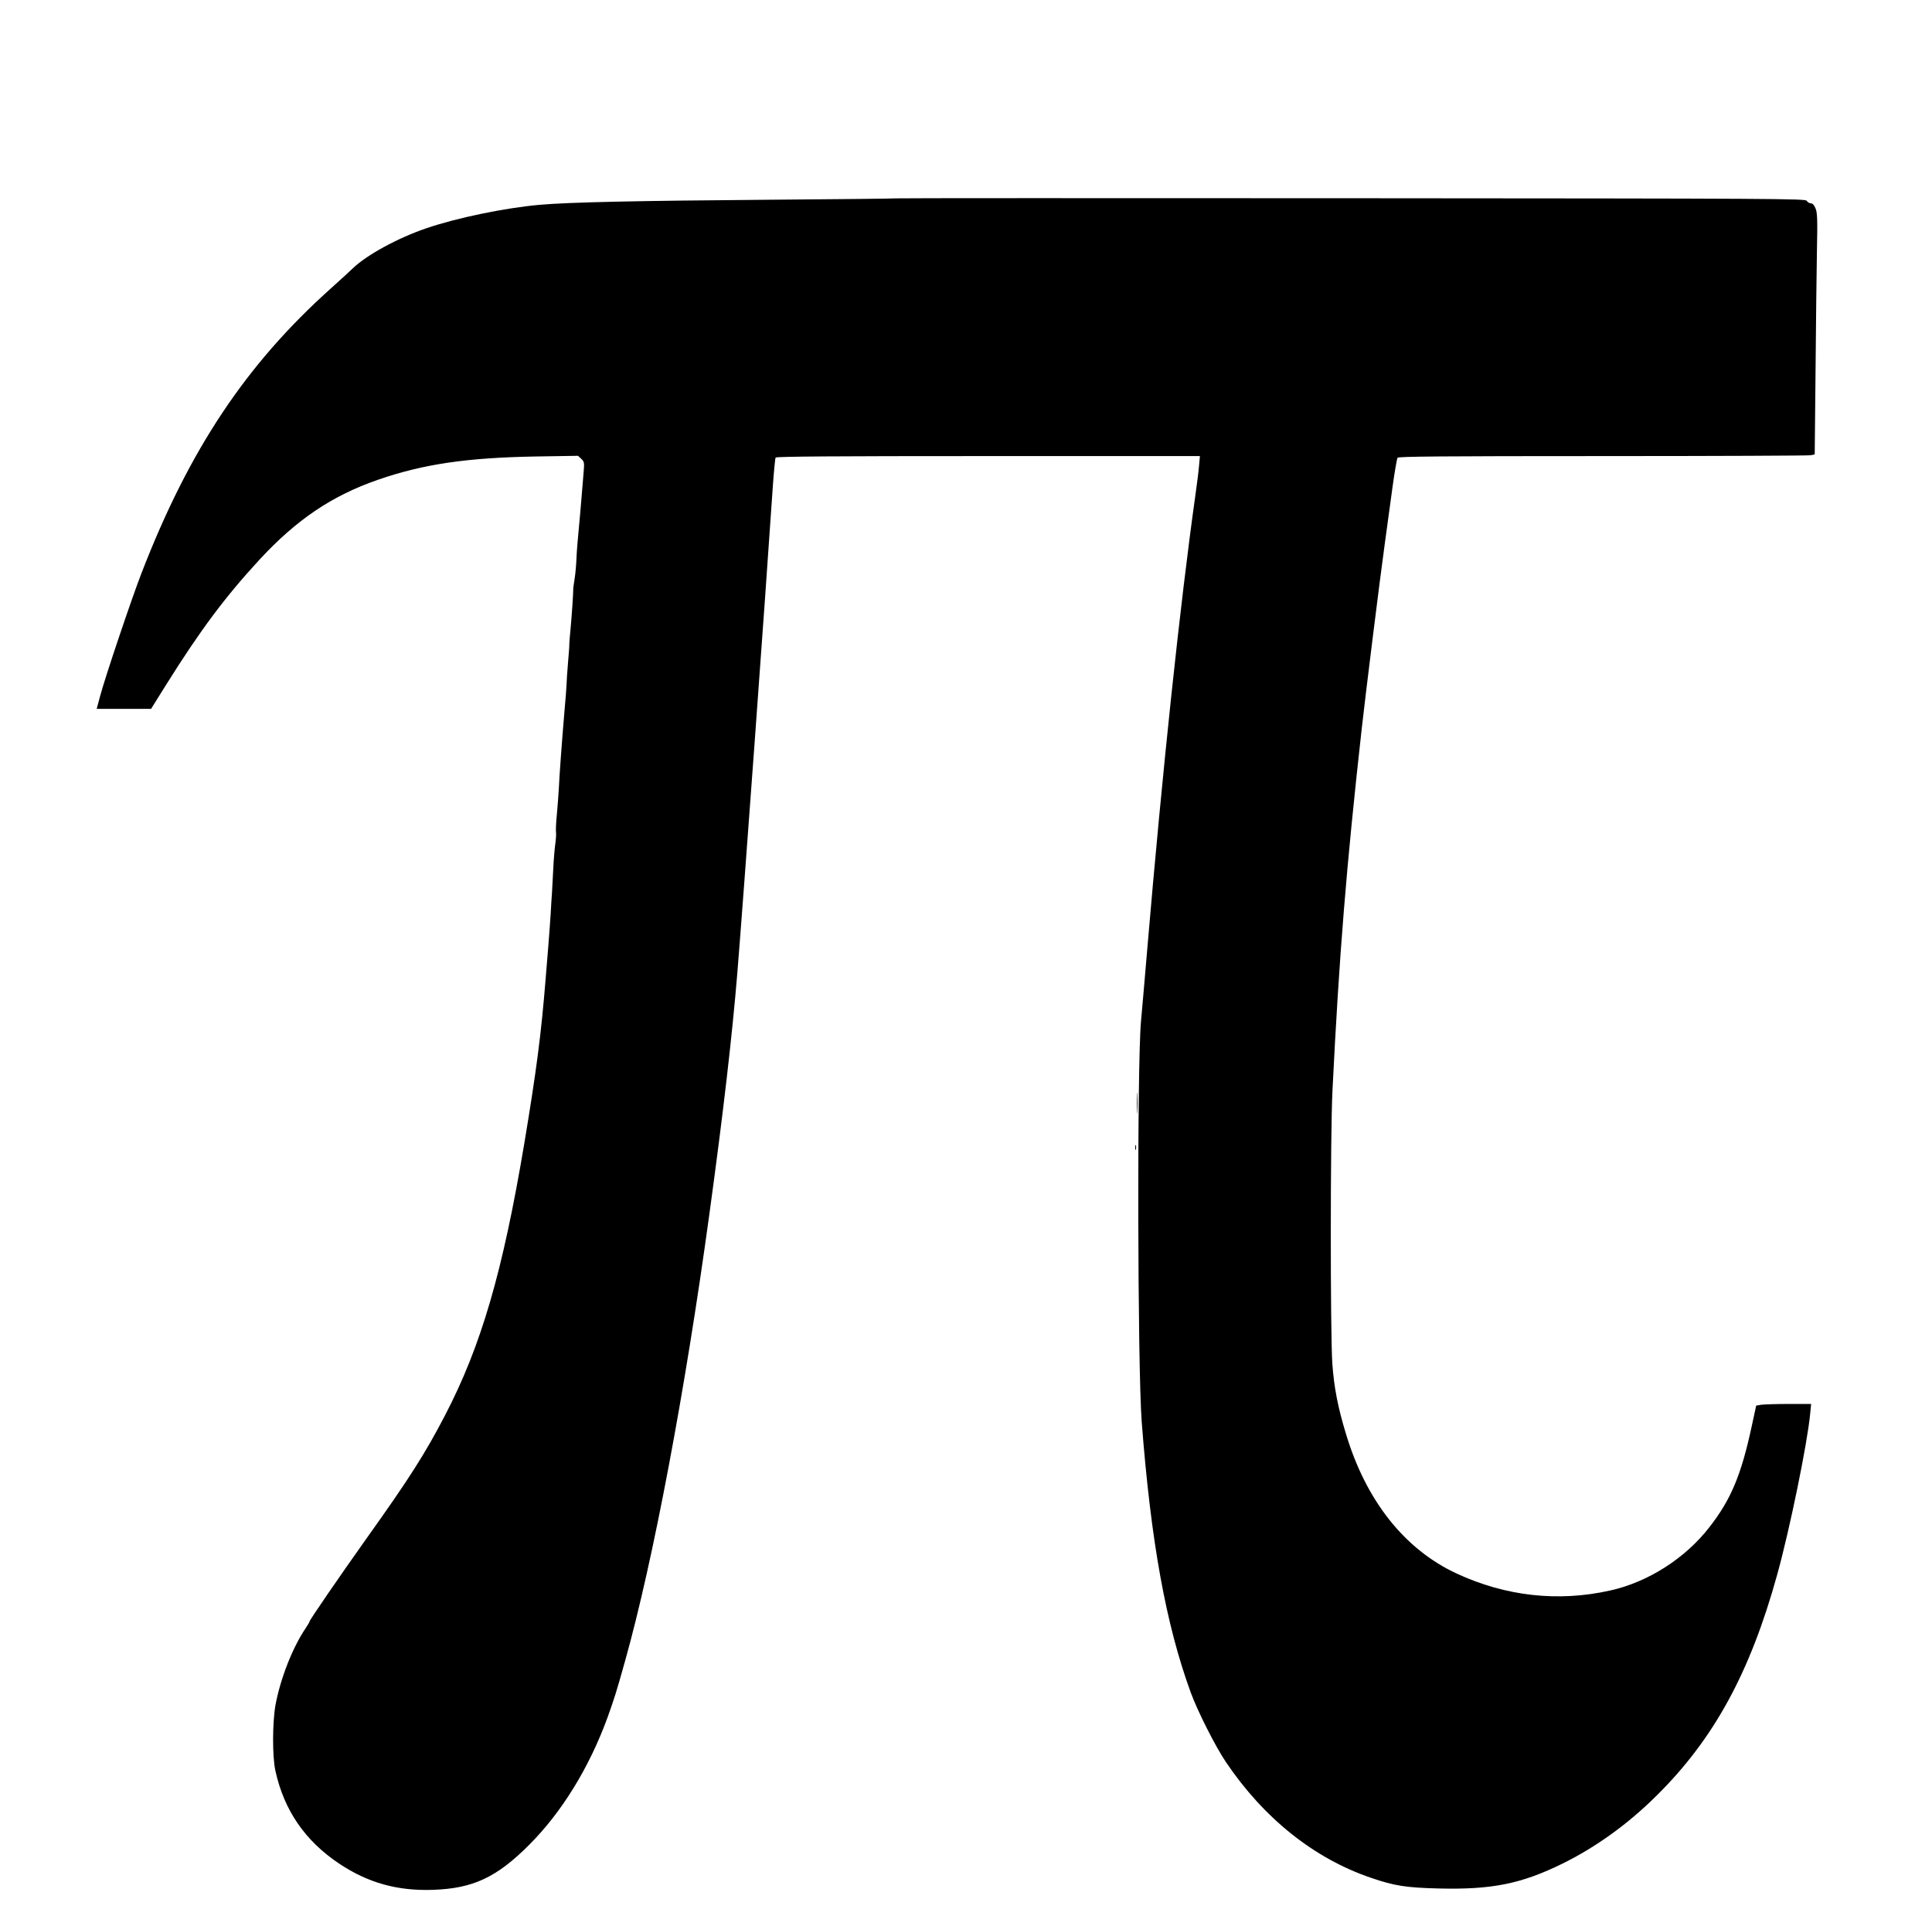 <?xml version="1.0" standalone="no"?>
<!DOCTYPE svg PUBLIC "-//W3C//DTD SVG 20010904//EN"
 "http://www.w3.org/TR/2001/REC-SVG-20010904/DTD/svg10.dtd">
<svg version="1.0" xmlns="http://www.w3.org/2000/svg"
 width="1280pt" height="1274pt" viewBox="0 0 1280 1400"
 preserveAspectRatio="xMidYMid meet">
<g transform="translate(0,1400) scale(0.1,-0.1)"
fill="#000000" stroke="none">
<path d="M5889 12556 c-2 -2 -416 -6 -919 -10 -946 -7 -1467 -18 -1675 -37
-250 -22 -604 -95 -825 -171 -208 -71 -433 -194 -534 -291 -24 -23 -98 -91
-164 -150 -615 -552 -1027 -1170 -1374 -2067 -71 -182 -267 -764 -302 -897
l-25 -93 198 0 198 0 108 173 c251 401 432 643 684 916 269 290 527 464 864
580 329 113 642 159 1142 168 l310 5 24 -22 c22 -21 23 -28 17 -99 -22 -270
-28 -337 -37 -431 -6 -58 -13 -145 -15 -195 -2 -49 -8 -115 -13 -145 -5 -30
-9 -62 -10 -70 -1 -54 -11 -200 -19 -285 -5 -55 -10 -109 -10 -120 1 -11 -4
-76 -10 -145 -6 -69 -10 -136 -10 -150 0 -14 -7 -106 -16 -205 -17 -202 -36
-452 -41 -565 -2 -41 -9 -123 -14 -181 -6 -59 -8 -116 -6 -127 2 -12 0 -49 -5
-84 -5 -35 -12 -117 -15 -183 -3 -66 -8 -142 -9 -170 -2 -27 -7 -99 -10 -160
-4 -60 -11 -159 -16 -220 -5 -60 -14 -171 -20 -245 -33 -409 -66 -664 -156
-1205 -157 -934 -313 -1471 -578 -1980 -145 -278 -257 -455 -574 -899 -193
-272 -412 -590 -412 -601 0 -4 -13 -25 -28 -48 -95 -140 -183 -365 -219 -557
-23 -128 -24 -376 -1 -480 63 -288 216 -510 464 -676 210 -140 424 -200 684
-191 290 10 463 90 700 328 238 238 438 564 571 929 49 137 65 187 128 413
203 724 436 1959 611 3237 104 757 168 1316 205 1765 44 538 206 2758 258
3536 8 114 17 211 21 218 5 8 412 11 1548 11 l1541 0 -6 -67 c-3 -38 -15 -135
-27 -218 -112 -797 -241 -2015 -350 -3300 -17 -198 -37 -436 -46 -530 -29
-316 -25 -2506 5 -2912 67 -875 176 -1477 357 -1973 51 -139 178 -390 255
-505 276 -410 643 -704 1059 -845 169 -58 254 -71 486 -77 392 -10 606 33 909
182 241 119 476 288 682 493 418 413 682 897 879 1610 92 331 220 958 240
1171 l7 71 -164 0 c-90 0 -180 -3 -200 -6 l-36 -6 -33 -152 c-76 -353 -150
-530 -306 -731 -176 -228 -448 -402 -724 -463 -380 -85 -761 -42 -1119 124
-378 176 -658 529 -804 1014 -60 196 -88 343 -100 515 -15 230 -15 1665 1
1985 49 989 101 1630 213 2635 27 243 132 1089 169 1355 16 118 41 303 56 410
15 107 31 201 36 208 8 9 319 12 1493 12 815 0 1496 3 1513 6 l31 6 6 597 c3
328 7 722 10 877 5 238 3 286 -10 317 -10 25 -22 37 -35 37 -10 0 -23 8 -29
18 -9 16 -179 17 -3319 19 -1820 1 -3311 1 -3313 -1z"/>
<path d="M7644 5970 c0 -69 1 -97 3 -62 2 34 2 90 0 125 -2 34 -3 6 -3 -63z"/>
<path d="M7632 5645 c0 -16 2 -22 5 -12 2 9 2 23 0 30 -3 6 -5 -1 -5 -18z"/>
</g>
</svg>
